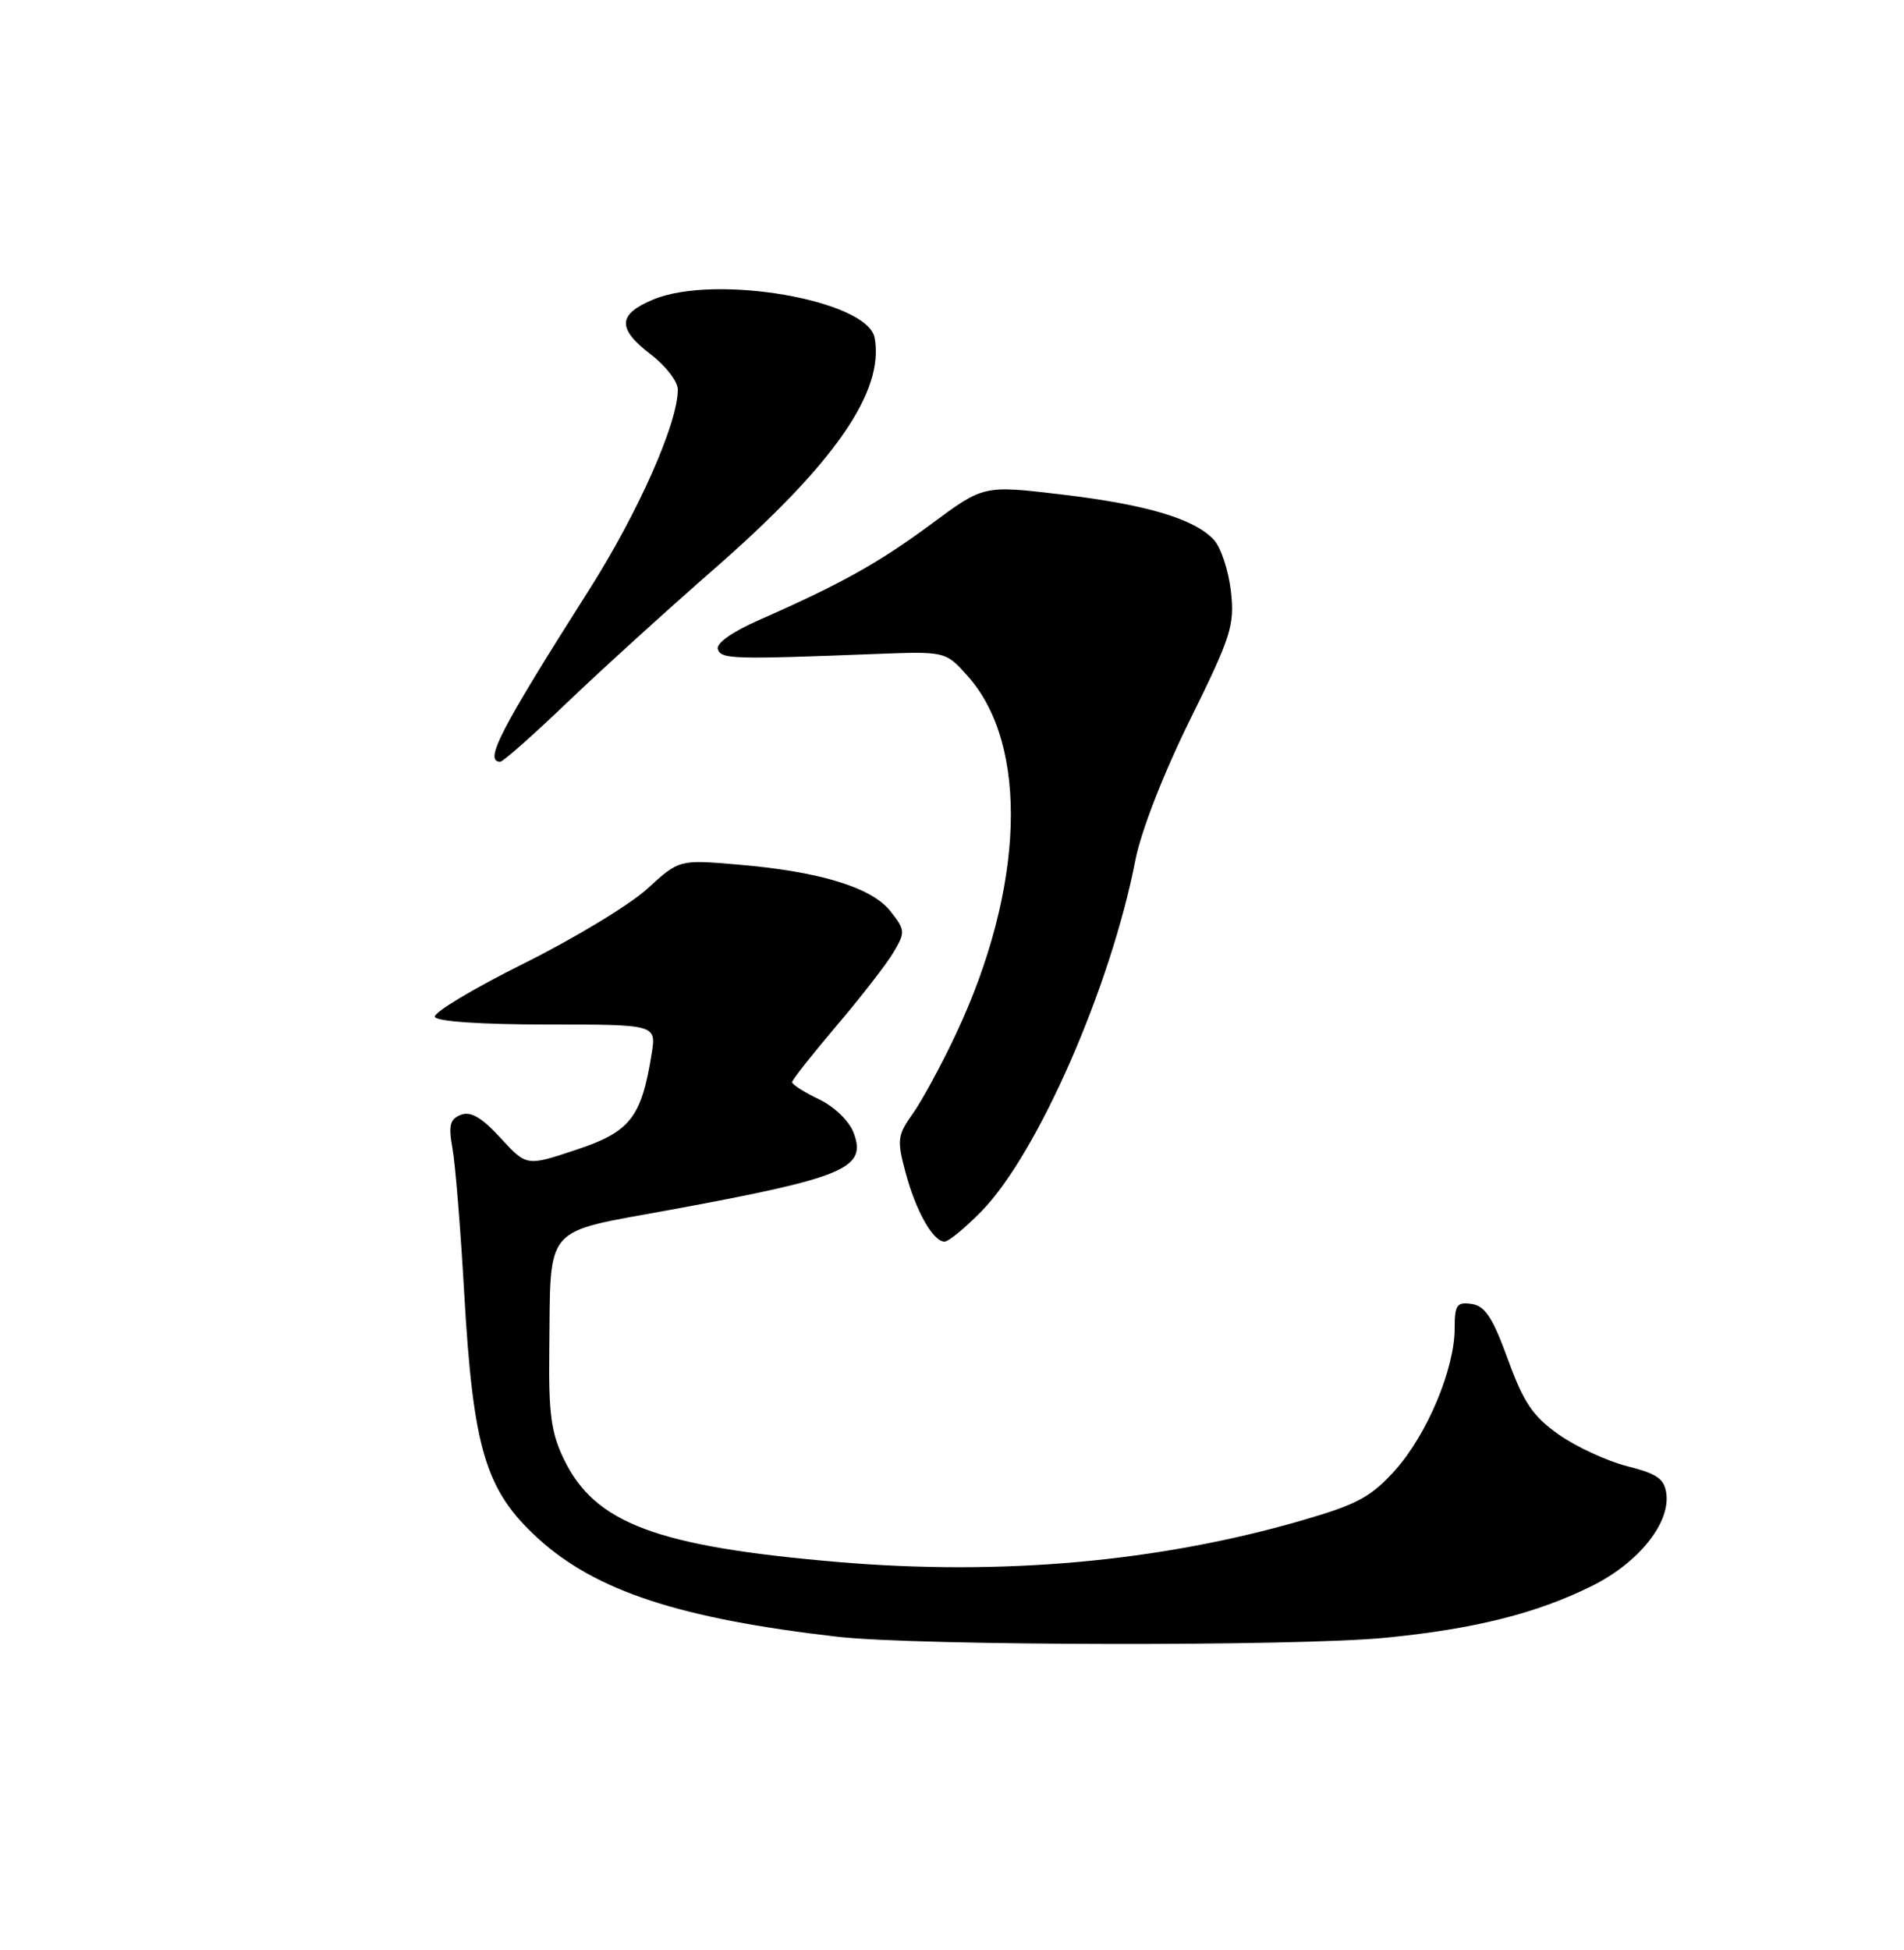 <?xml version="1.0" encoding="UTF-8" standalone="no"?>
<!DOCTYPE svg PUBLIC "-//W3C//DTD SVG 1.1//EN" "http://www.w3.org/Graphics/SVG/1.1/DTD/svg11.dtd" >
<svg xmlns="http://www.w3.org/2000/svg" xmlns:xlink="http://www.w3.org/1999/xlink" version="1.1" viewBox="0 0 250 256">
 <g >
 <path fill="currentColor"
d=" M 182.00 215.00 C 193.63 213.85 201.76 211.81 209.00 208.22 C 215.08 205.21 219.27 200.04 218.80 196.14 C 218.55 194.15 217.63 193.49 213.67 192.49 C 211.02 191.82 206.97 189.95 204.68 188.34 C 201.27 185.94 200.07 184.17 197.99 178.46 C 196.00 172.98 194.98 171.43 193.23 171.18 C 191.28 170.90 191.00 171.31 191.00 174.39 C 191.00 179.69 187.39 188.31 183.21 192.98 C 180.05 196.51 178.24 197.49 171.00 199.59 C 152.20 205.04 131.53 206.90 110.00 205.06 C 86.21 203.03 78.11 200.00 74.04 191.57 C 72.37 188.14 72.02 185.55 72.12 177.43 C 72.32 160.52 71.11 161.94 88.01 158.83 C 110.94 154.61 113.86 153.38 112.08 148.71 C 111.49 147.15 109.54 145.27 107.52 144.31 C 105.59 143.39 104.01 142.38 104.01 142.06 C 104.02 141.75 106.66 138.41 109.87 134.63 C 113.09 130.84 116.45 126.51 117.34 124.99 C 118.88 122.39 118.86 122.09 116.92 119.63 C 114.46 116.50 107.64 114.41 96.84 113.50 C 89.18 112.85 89.18 112.85 85.00 116.67 C 82.70 118.78 75.39 123.20 68.76 126.50 C 62.12 129.80 56.88 132.95 57.10 133.50 C 57.34 134.10 63.21 134.50 71.84 134.50 C 86.18 134.50 86.18 134.50 85.56 138.35 C 84.22 146.72 82.75 148.59 75.67 150.94 C 69.14 153.12 69.14 153.12 65.72 149.39 C 63.26 146.71 61.81 145.86 60.53 146.35 C 59.07 146.91 58.87 147.73 59.41 150.77 C 59.78 152.82 60.47 161.29 60.94 169.58 C 62.12 190.26 63.73 195.64 70.64 201.96 C 78.20 208.86 89.26 212.50 110.00 214.88 C 120.35 216.07 170.41 216.16 182.00 215.00 Z  M 128.92 158.97 C 136.29 151.37 145.85 129.54 149.08 112.91 C 149.82 109.12 152.75 101.59 156.25 94.50 C 161.68 83.50 162.12 82.09 161.62 77.61 C 161.31 74.92 160.32 71.90 159.41 70.90 C 156.90 68.13 150.58 66.24 139.33 64.91 C 129.15 63.70 129.15 63.70 122.30 68.78 C 115.41 73.88 110.46 76.65 99.66 81.40 C 96.12 82.96 93.99 84.47 94.25 85.23 C 94.69 86.54 96.19 86.58 114.82 85.86 C 124.15 85.50 124.15 85.50 127.04 88.73 C 135.16 97.79 134.54 116.63 125.48 135.83 C 123.58 139.86 121.04 144.54 119.84 146.22 C 117.84 149.03 117.76 149.67 118.89 153.89 C 120.24 158.97 122.51 163.00 124.02 163.00 C 124.56 163.00 126.76 161.18 128.92 158.97 Z  M 74.45 92.25 C 78.90 87.99 87.54 80.14 93.65 74.80 C 109.54 60.93 116.15 51.42 114.84 44.35 C 113.92 39.39 93.87 35.93 85.75 39.33 C 81.08 41.28 81.01 43.15 85.50 46.57 C 87.42 48.04 89.00 50.09 89.00 51.14 C 89.00 55.56 83.82 67.25 77.31 77.50 C 65.67 95.83 63.51 100.00 65.68 100.00 C 66.06 100.00 70.00 96.51 74.45 92.25 Z "/>
</g>
</svg>